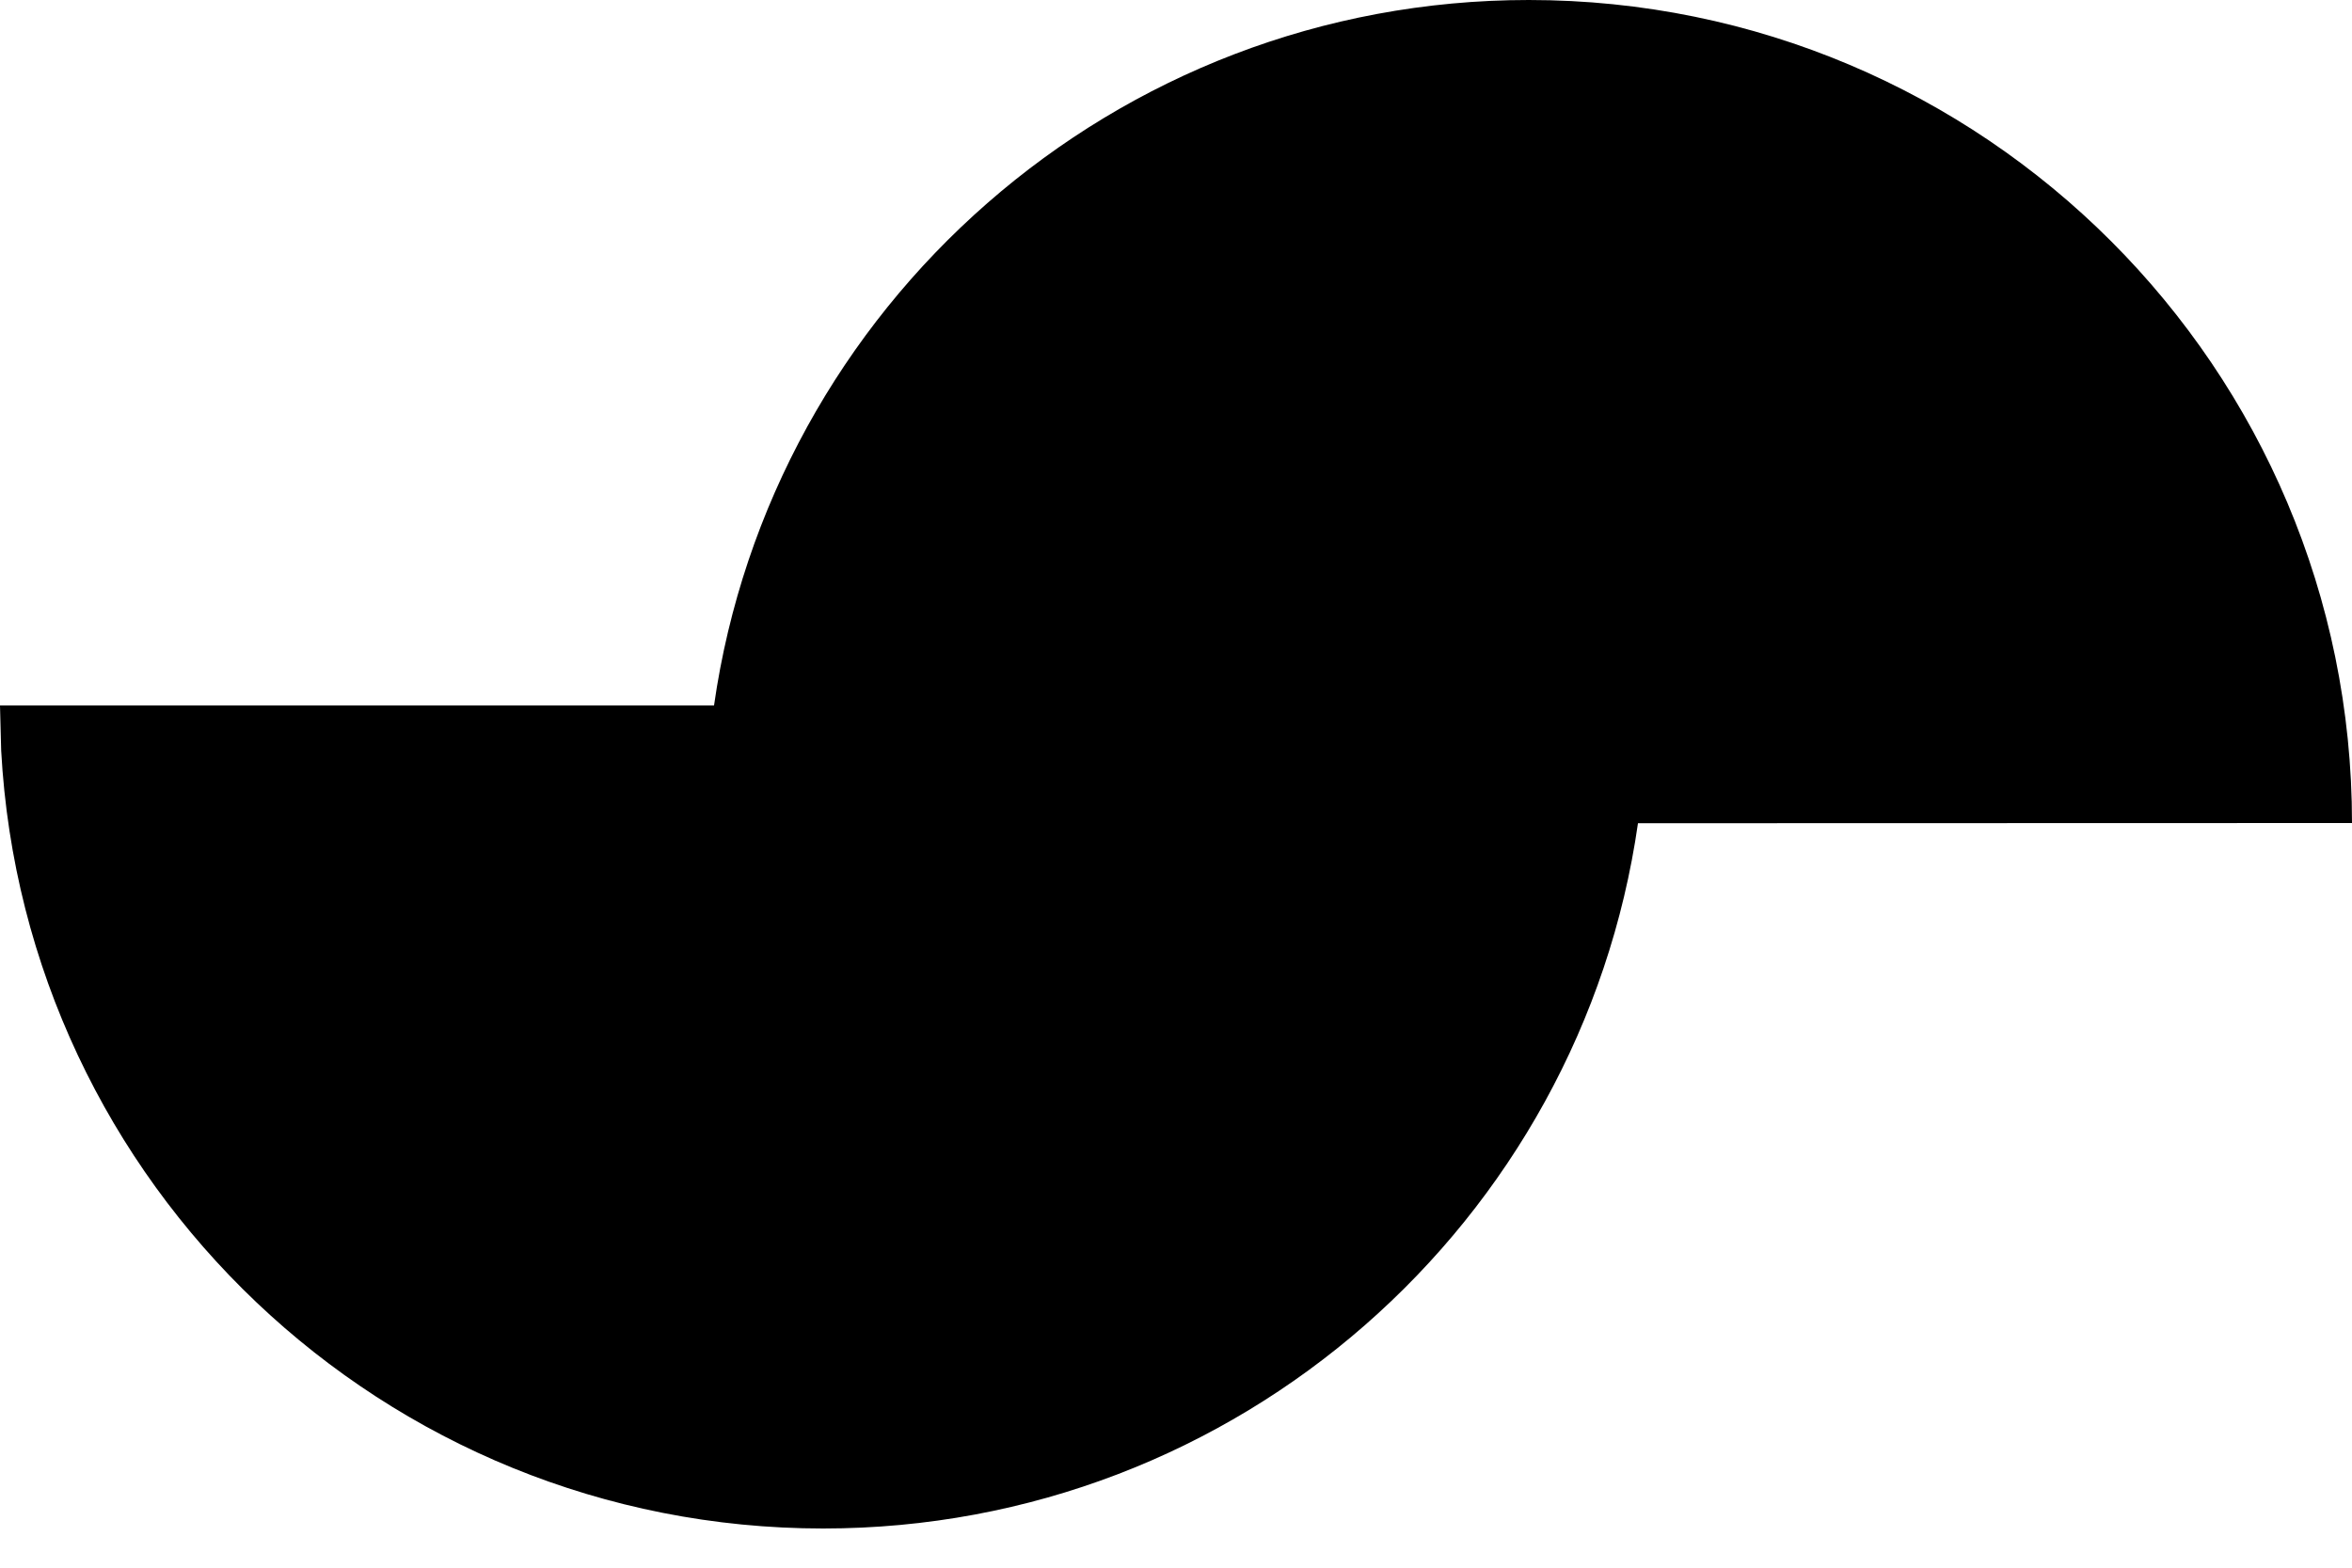 <?xml version="1.0" encoding="UTF-8"?>
<svg width="12px" height="8px" viewBox="0 0 12 8" version="1.1" xmlns="http://www.w3.org/2000/svg" xmlns:xlink="http://www.w3.org/1999/xlink">
  <g transform="translate(0, -17)" fill="#000000">
      <path d="M7.8,17 C10.12,17 12,18.88 12,21.2 L8.357,21.201 C8.066,23.236 6.315,24.8 4.2,24.8 C1.958,24.8 0.126,23.043 0.006,20.83 L0,20.6 L3.643,20.6 C3.934,18.565 5.684,17 7.8,17 Z" id="Path-Copy"></path>
  </g>
</svg>